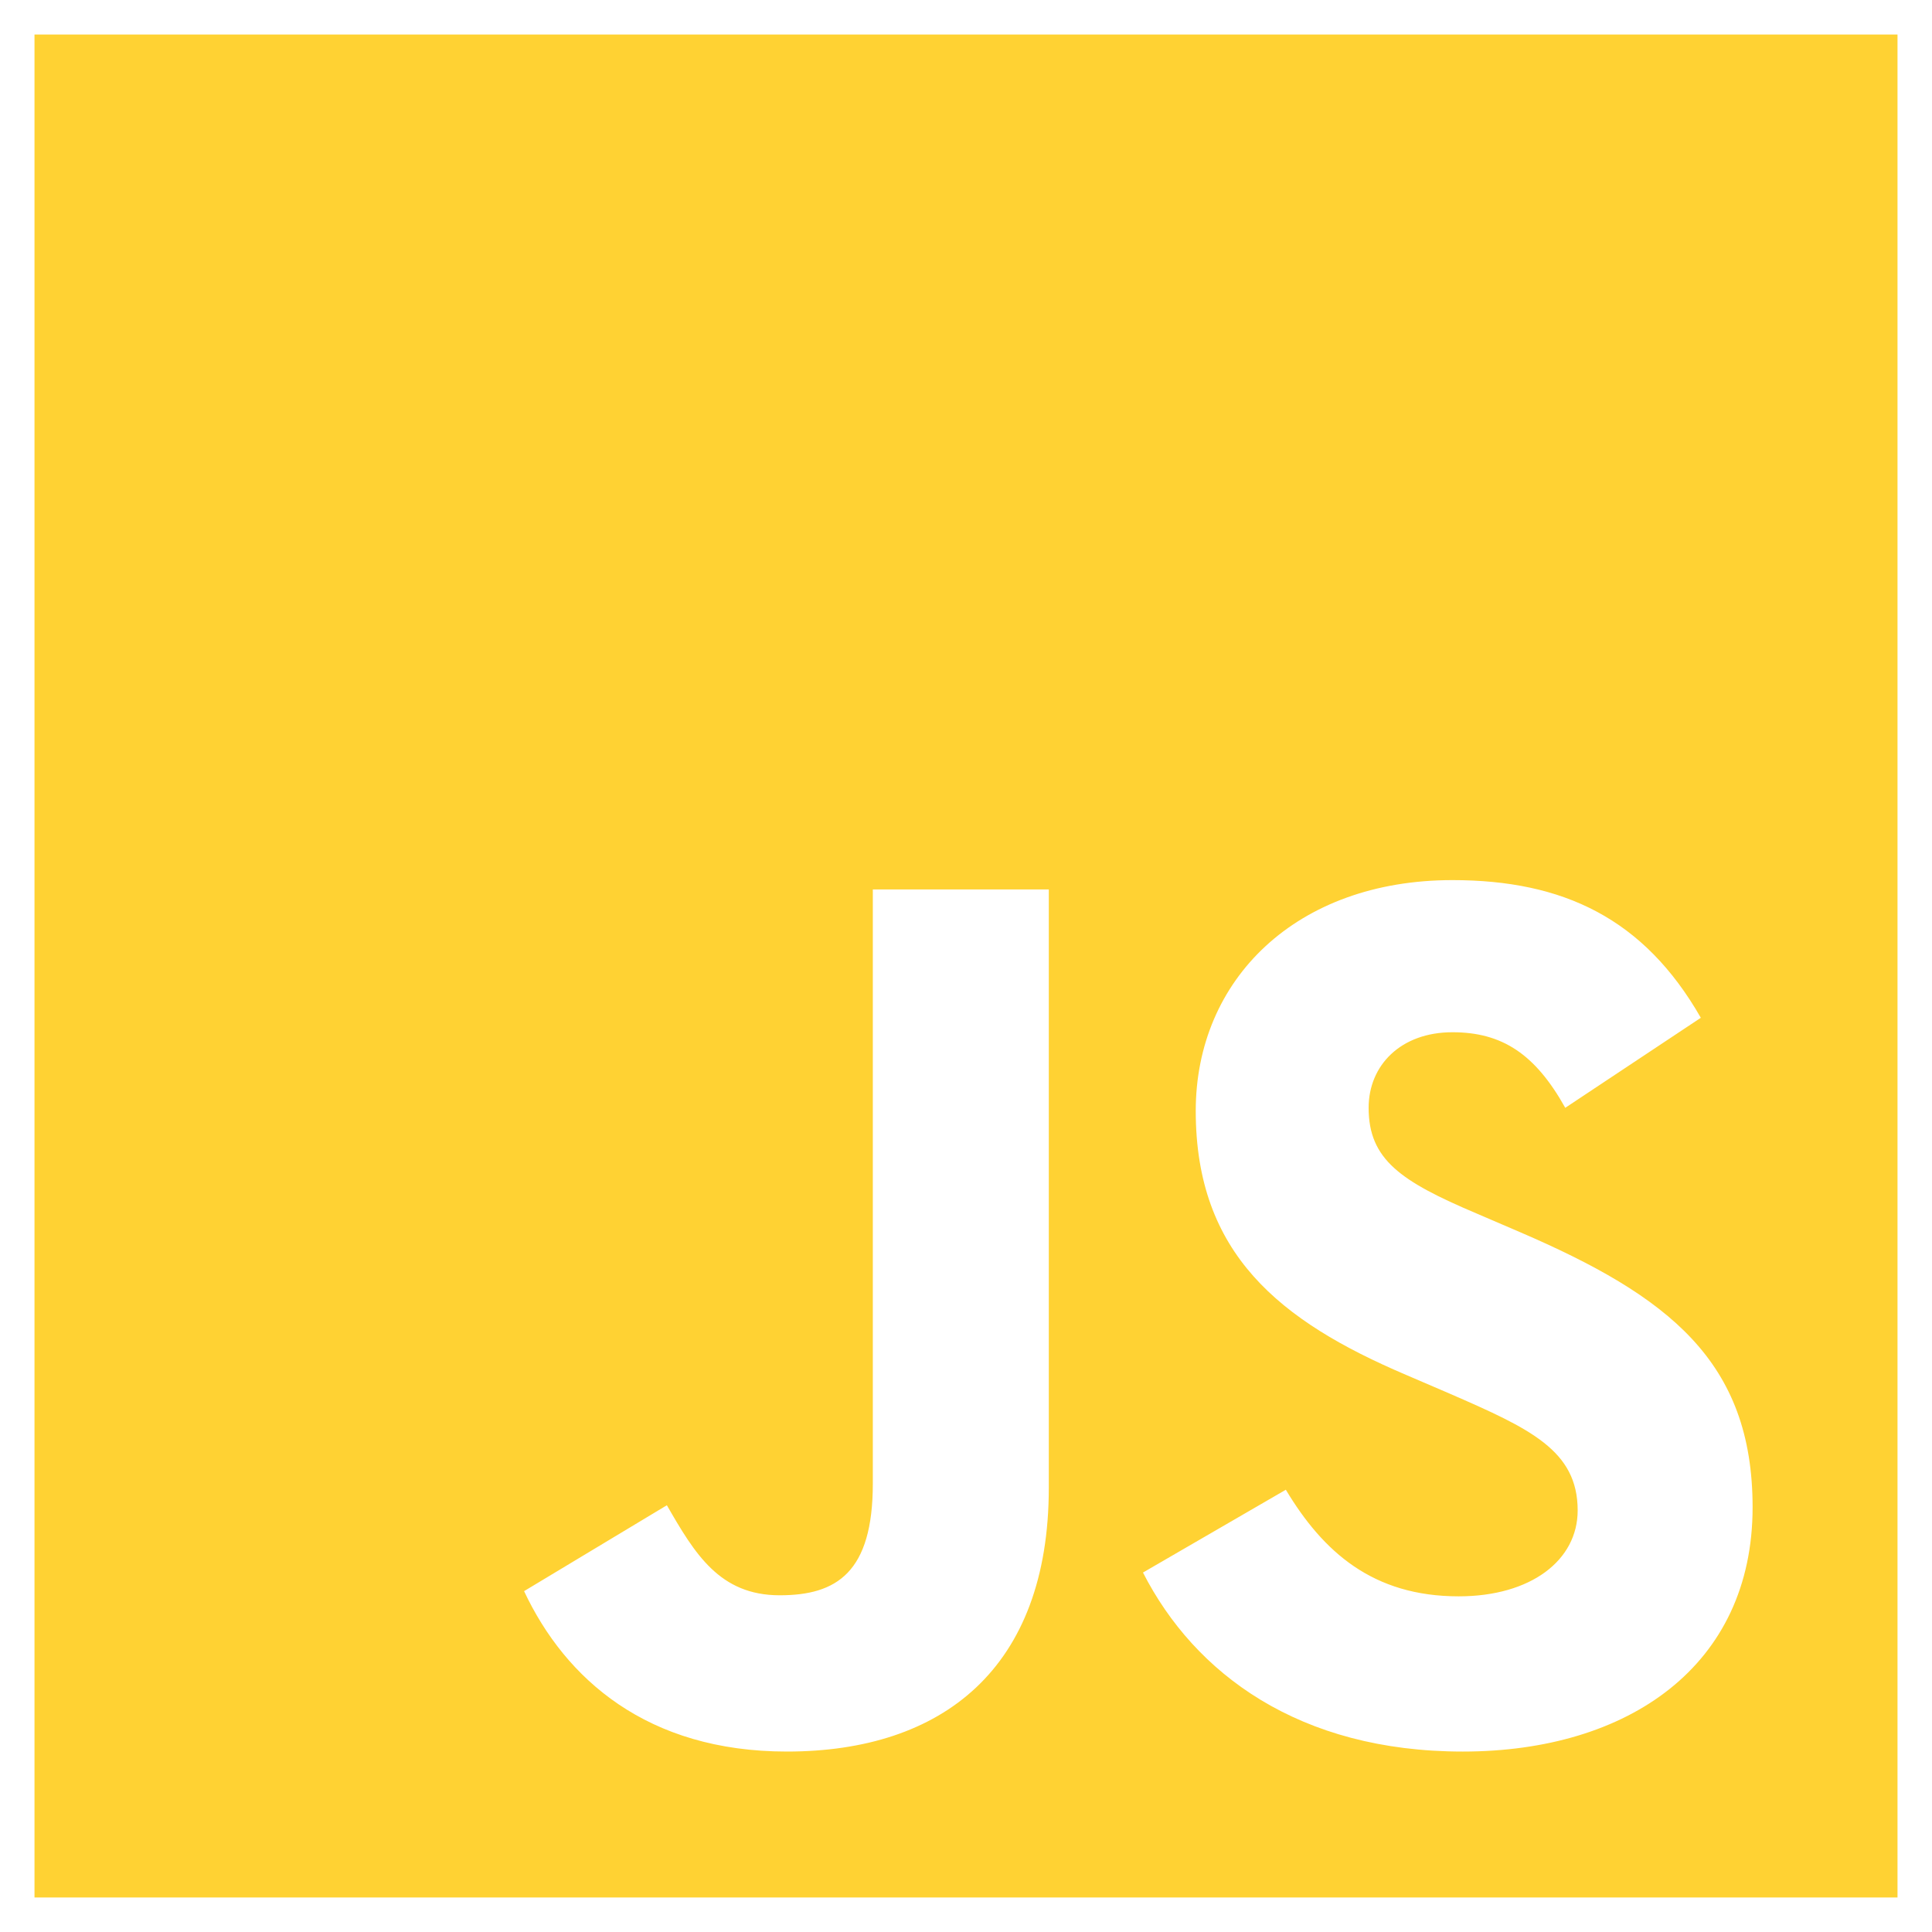 <svg xmlns="http://www.w3.org/2000/svg" width="35" height="35" fill="none" viewBox="0 0 35 35">
  <path fill="#FFD233" d="M.625.625h33.75v33.75H.625V.625Zm8.869 28.2c.75 1.594 2.231 2.906 4.762 2.906 2.813 0 4.744-1.5 4.744-4.781V16.113h-3.188v10.762c0 1.613-.656 2.025-1.687 2.025-1.088 0-1.537-.75-2.044-1.631l-2.587 1.556Zm11.212-.337c.938 1.837 2.832 3.243 5.794 3.243 3 0 5.25-1.556 5.25-4.425 0-2.643-1.519-3.825-4.219-4.987l-.787-.338c-1.369-.581-1.95-.975-1.95-1.912 0-.769.581-1.369 1.518-1.369.9 0 1.5.394 2.044 1.369l2.456-1.631c-1.03-1.8-2.493-2.494-4.5-2.494-2.83 0-4.65 1.8-4.65 4.181 0 2.587 1.52 3.806 3.807 4.781l.787.338c1.463.637 2.325 1.031 2.325 2.119 0 .9-.843 1.556-2.156 1.556-1.556 0-2.456-.806-3.131-1.931l-2.588 1.5Z"/>
</svg>
